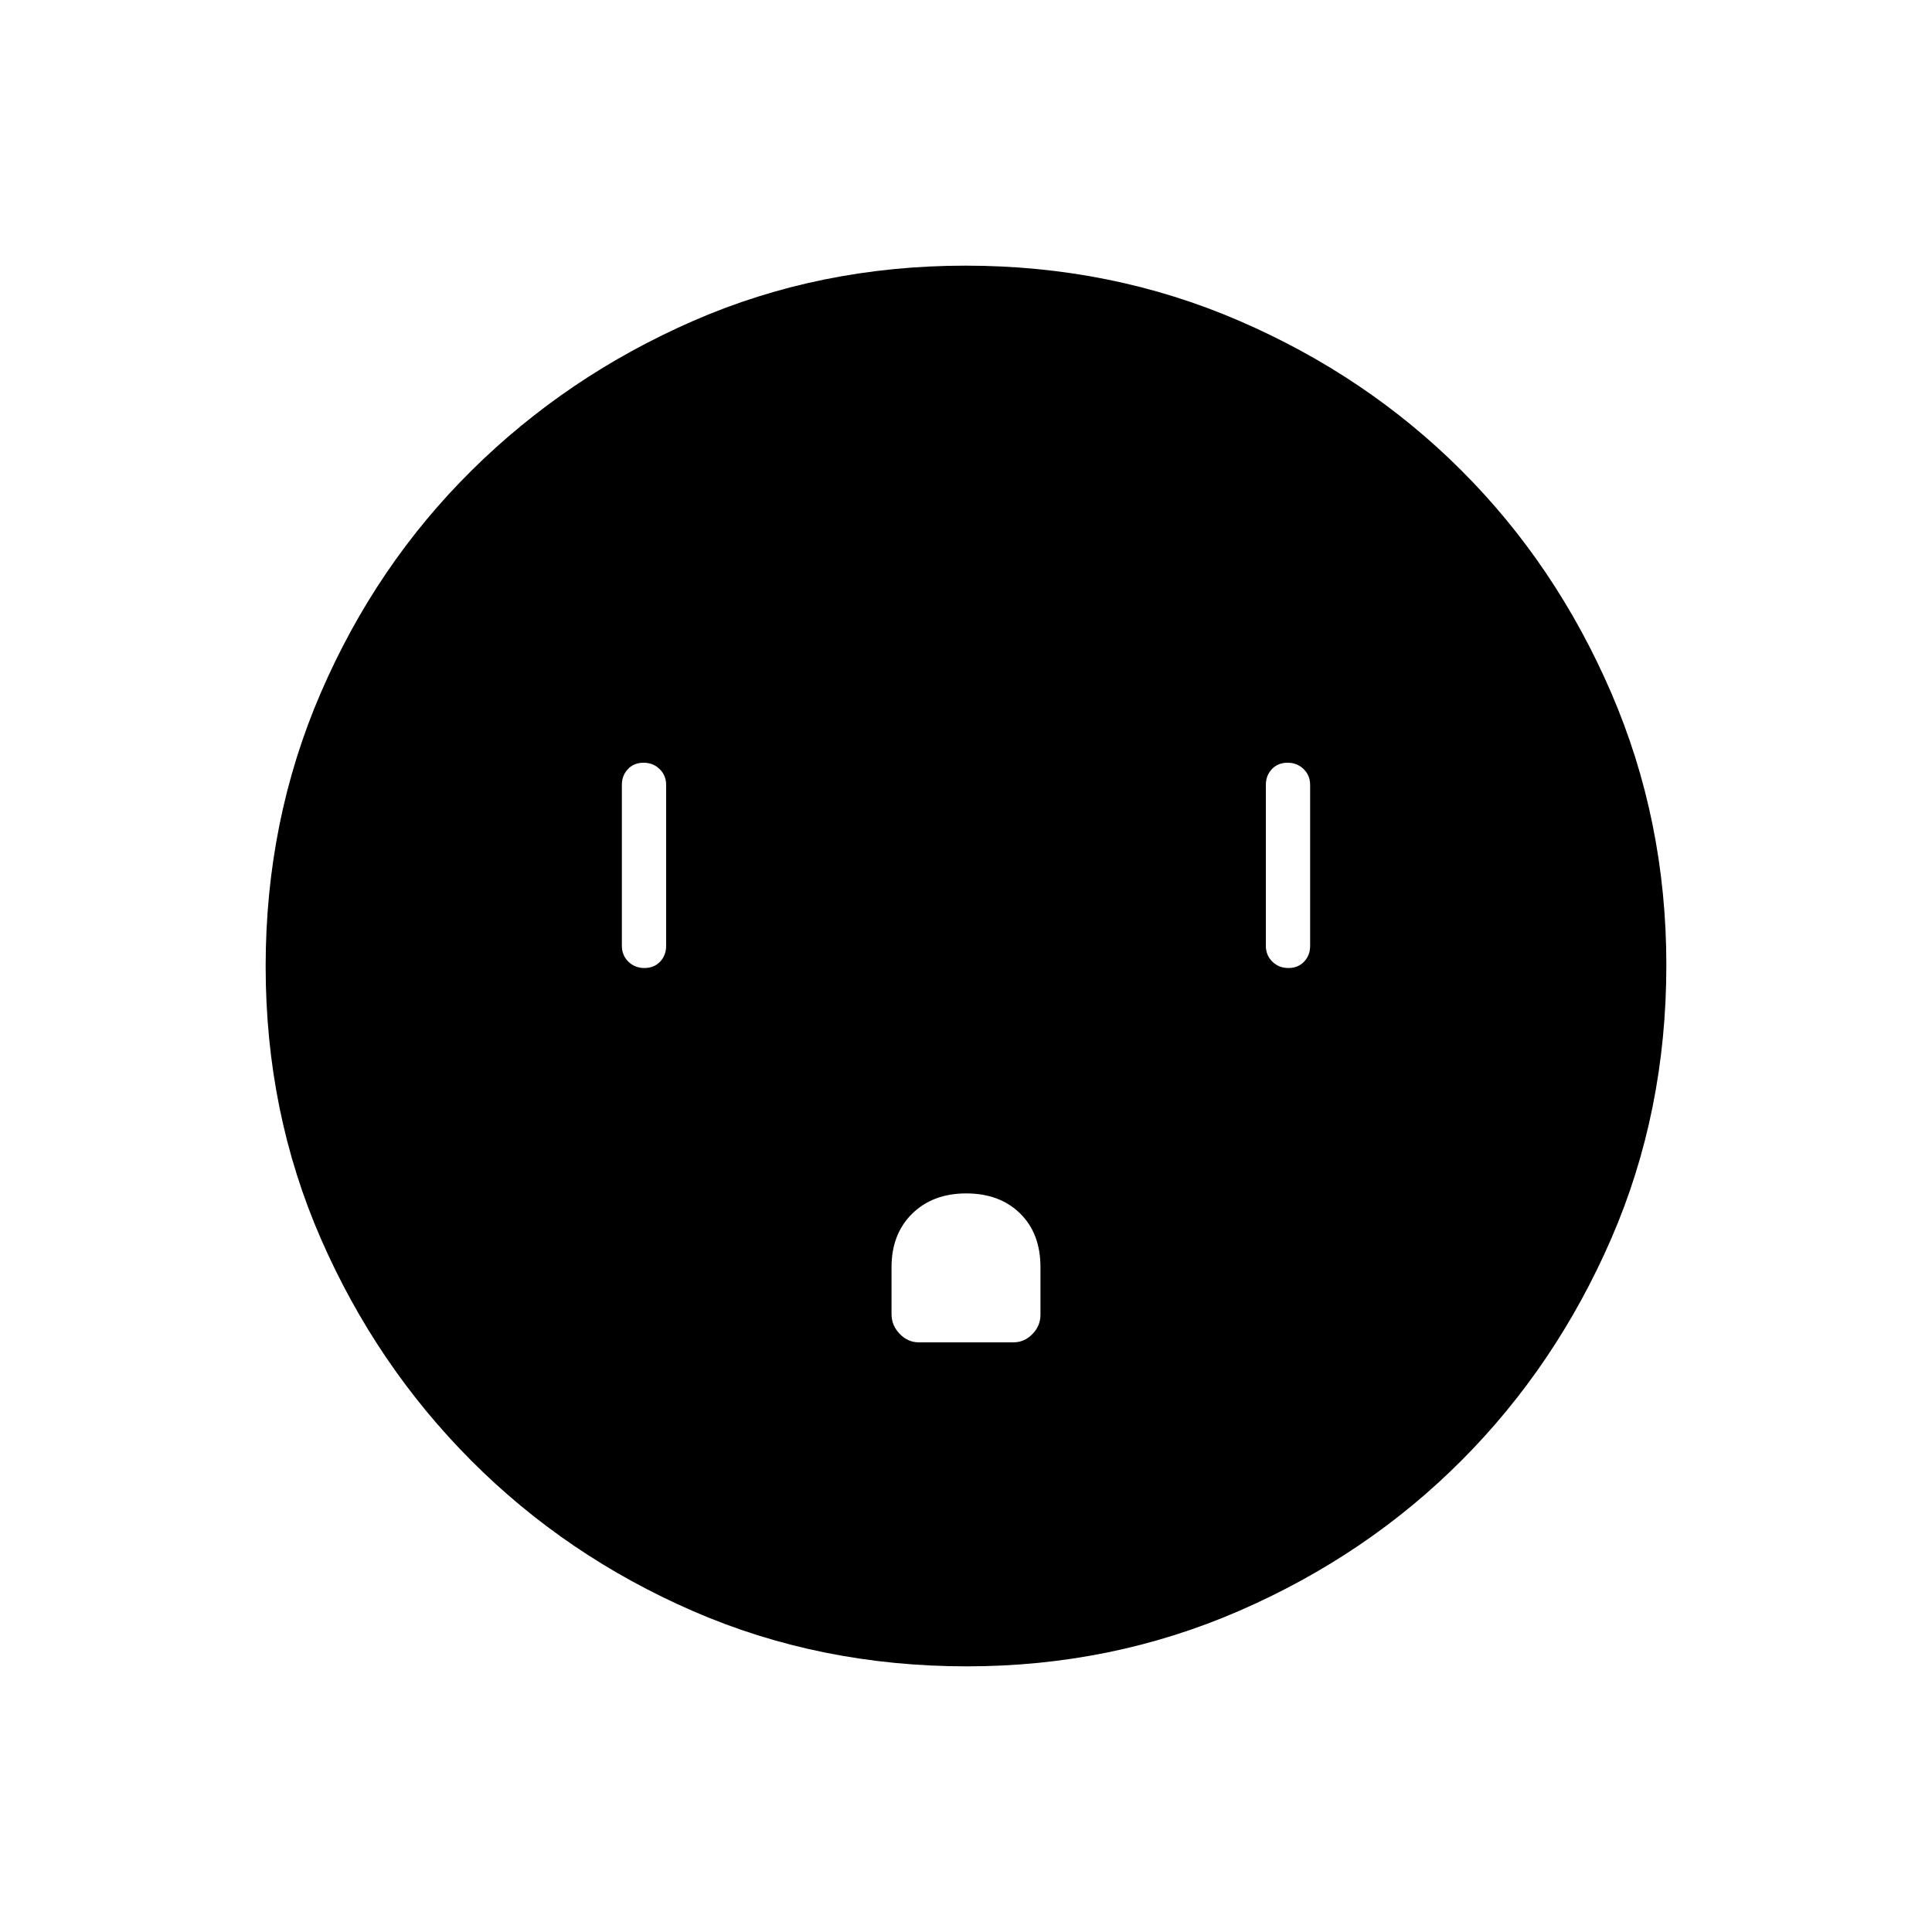 <svg xmlns="http://www.w3.org/2000/svg" width="48" height="48" viewBox="0 -960 960 960"><path d="M320.23-479q4.77 0 7.77-3.16t3-7.84v-80q0-4.67-3.23-7.84-3.23-3.16-8-3.16t-7.77 3.16q-3 3.17-3 7.84v80q0 4.68 3.23 7.84t8 3.16ZM480.1-367q-16.6 0-26.85 10.08Q443-346.83 443-330.33V-307q0 5.6 4.06 9.8 4.06 4.2 9.47 4.2h47.06q5.41 0 9.41-4.1t4-9.57v-23.67q0-16.81-10.15-26.74Q496.71-367 480.1-367Zm160.13-112q4.77 0 7.77-3.16t3-7.84v-80q0-4.67-3.23-7.84-3.23-3.16-8-3.16t-7.77 3.16q-3 3.17-3 7.84v80q0 4.68 3.23 7.84t8 3.16ZM480.44-132q-72.91 0-135.94-27.39-63.04-27.39-110.35-74.85-47.3-47.46-74.72-110.27Q132-407.33 132-479.83q0-72.49 27.39-135.89 27.39-63.4 74.85-110.41 47.46-47.02 110.27-74.44Q407.33-828 479.83-828q72.49 0 135.89 27.39 63.4 27.39 110.41 74.35 47.02 46.96 74.44 110.43Q828-552.35 828-480.44q0 72.91-27.39 135.94-27.39 63.04-74.35 110.16-46.96 47.12-110.43 74.73Q552.35-132 480.44-132Z"/></svg>